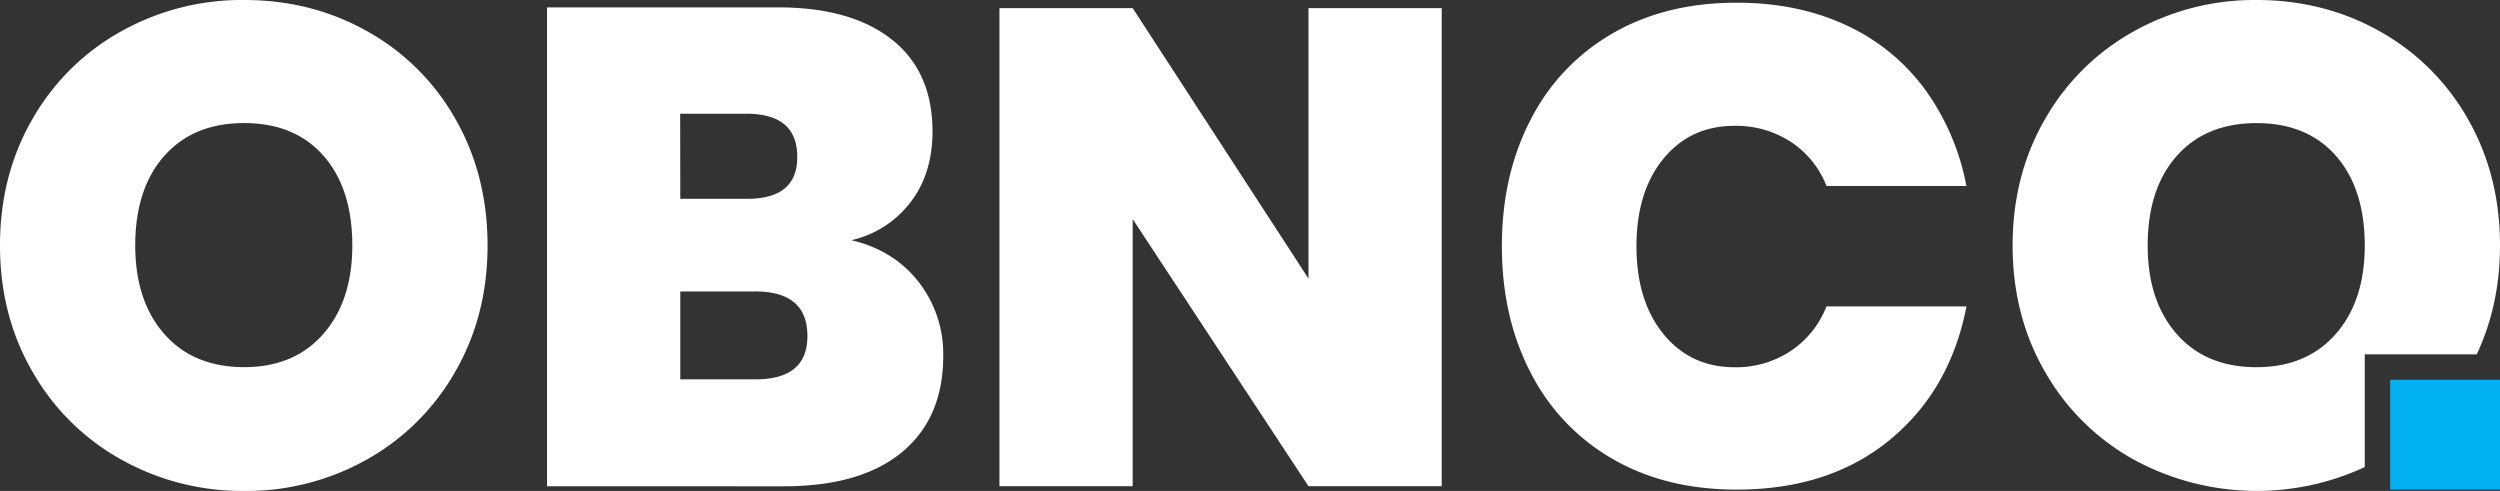 <svg id="OBNCO_Logo" data-name="OBNCO Logo" xmlns="http://www.w3.org/2000/svg" viewBox="0 0 1016.66 199.65"><rect x="0" y="0" width="1016.66" height="199.65" fill="#333333" stroke="none"/><defs><style>.oq-1{fill:#00b0f0;}.oq-2{fill:#fff;}</style></defs><g id="_." data-name="."><polygon class="oq-1" points="971.99 199.1 1016.66 199.1 1016.66 199.1 1016.66 154.42 971.99 154.42 971.99 199.1 971.99 199.1"/></g><path id="O" class="oq-2" d="M961.66,144.1h45.53q9.46-20.07,9.47-44.27,0-28.6-13.06-51.43a93.36,93.36,0,0,0-35.75-35.61Q945.16,0,917.66,0a100.62,100.62,0,0,0-50,12.79,94,94,0,0,0-36,35.61q-13.2,22.83-13.2,51.43t13.2,51.42a93.91,93.91,0,0,0,36,35.61,104.43,104.43,0,0,0,94,3.08Zm-44,5.23q-20.62,0-32.45-13.48t-11.82-36q0-23.1,11.82-36.44t32.45-13.34q20.63,0,32.31,13.34t11.69,36.44q0,22.55-11.82,36T917.66,149.33Z"/><path id="C" class="oq-2" d="M750.88,10.31a82.21,82.21,0,0,1,32,26.13,97.38,97.38,0,0,1,16.78,39.19H742.76a37.84,37.84,0,0,0-14.57-18,40.89,40.89,0,0,0-22.83-6.46q-17.88,0-28.87,13.34t-11,35.61q0,22.28,11,35.75t28.87,13.48a40.2,40.2,0,0,0,22.83-6.6,38.66,38.66,0,0,0,14.57-18.15h56.93q-6.6,34.1-31.21,54.31T706.19,199.1q-28.87,0-50.46-12.51a84.59,84.59,0,0,1-33.28-35.07Q610.76,129,610.76,100.1t11.69-51.42a84.65,84.65,0,0,1,33.28-35.07Q677.32,1.1,706.19,1.1,731.21,1.1,750.88,10.31Z"/><path id="N" class="oq-2" d="M586.29,197.73H532.12L460.62,89.1V197.73H406.44V3.3h54.18l71.5,110V3.3h54.17Z"/><path id="B" class="oq-2" d="M373.58,114.68a47.47,47.47,0,0,1,10,30q0,25.31-16.77,39.19t-48.13,13.89H222.47V3h94Q346,3,362.58,16t16.64,37.4q0,17.33-9.07,29a41.74,41.74,0,0,1-23.93,15.27Q363.54,101.76,373.58,114.68ZM276.65,80.85h27.22q20.36,0,20.35-17,0-17.59-20.62-17.6h-27Zm51.7,55.83q0-18.15-21.18-18.16H276.65v35.75h30.52Q328.35,154.27,328.35,136.68Z"/><path id="O-2" data-name="O" class="oq-2" d="M149.46,12.79A93.29,93.29,0,0,1,185.21,48.4q13.06,22.83,13.06,51.43t-13.2,51.42a94.24,94.24,0,0,1-35.88,35.61,99.89,99.89,0,0,1-49.92,12.79,100.59,100.59,0,0,1-50-12.79,93.93,93.93,0,0,1-36-35.61Q0,128.42,0,99.83T13.2,48.4a94,94,0,0,1,36-35.61A100.59,100.59,0,0,1,99.27,0Q126.78,0,149.46,12.79ZM66.82,63.39Q55,76.72,55,99.83q0,22.55,11.82,36t32.45,13.48q20.36,0,32.18-13.48t11.82-36q0-23.1-11.68-36.44T99.27,50.05Q78.65,50.05,66.82,63.39Z"/></svg>